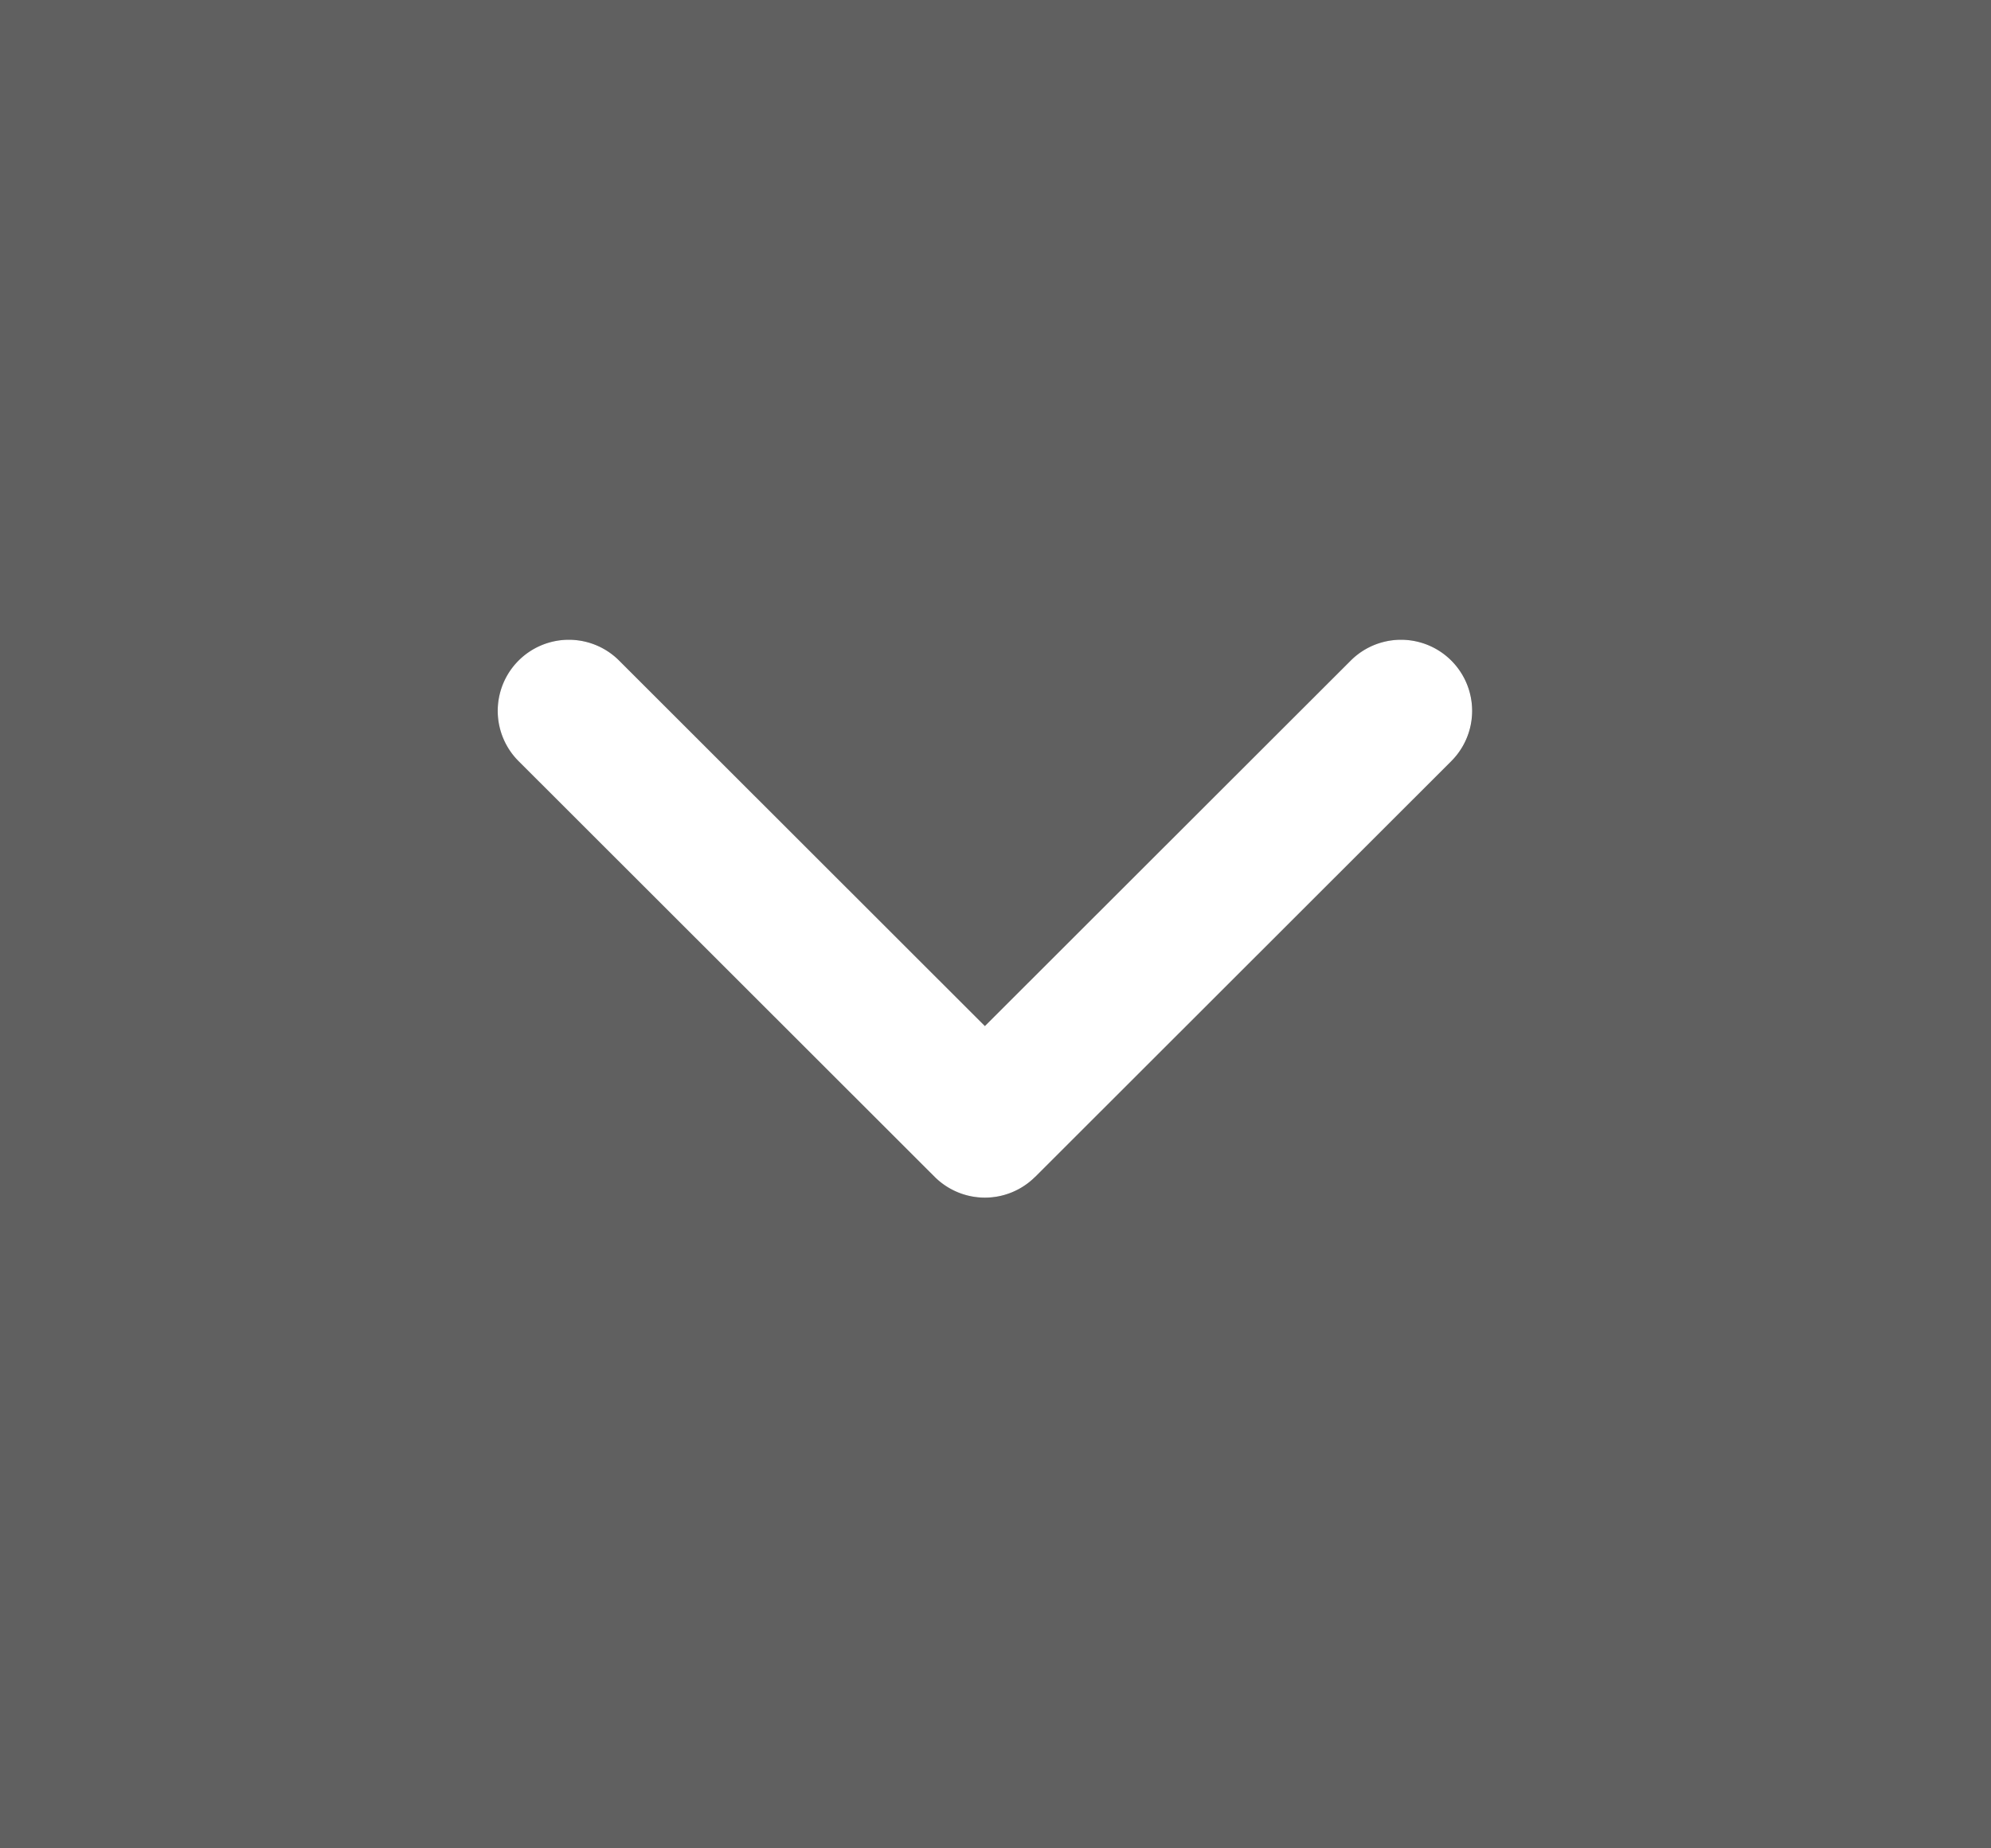 <svg xmlns="http://www.w3.org/2000/svg" width="28" height="26" viewBox="0 0 28 26">
  <rect x="0" y="0" width="28" height="26" fill="#333333" stroke="none"/>
  <g id="Down" transform="translate(-628.5 -371.5)">
    <path id="Path_2801" data-name="Path 2801" d="M628.5,371.5v26h28v-26Zm20.41,10.707-5.851,5.847h0a1,1,0,0,1-1.414,0l-5.851-5.847a1,1,0,1,1,1.414-1.415l5.144,5.141,5.145-5.141a1,1,0,0,1,1.414,1.415Z" fill="#606060"/>
    <path id="Path_2798" data-name="Path 2798" d="M643.059,388.054l5.851-5.847a1,1,0,0,0-1.414-1.415h0l-5.145,5.141-5.144-5.141a1,1,0,1,0-1.414,1.415l5.851,5.847a1,1,0,0,0,1.414,0Z" fill="#fff"/>
  </g>
</svg>
